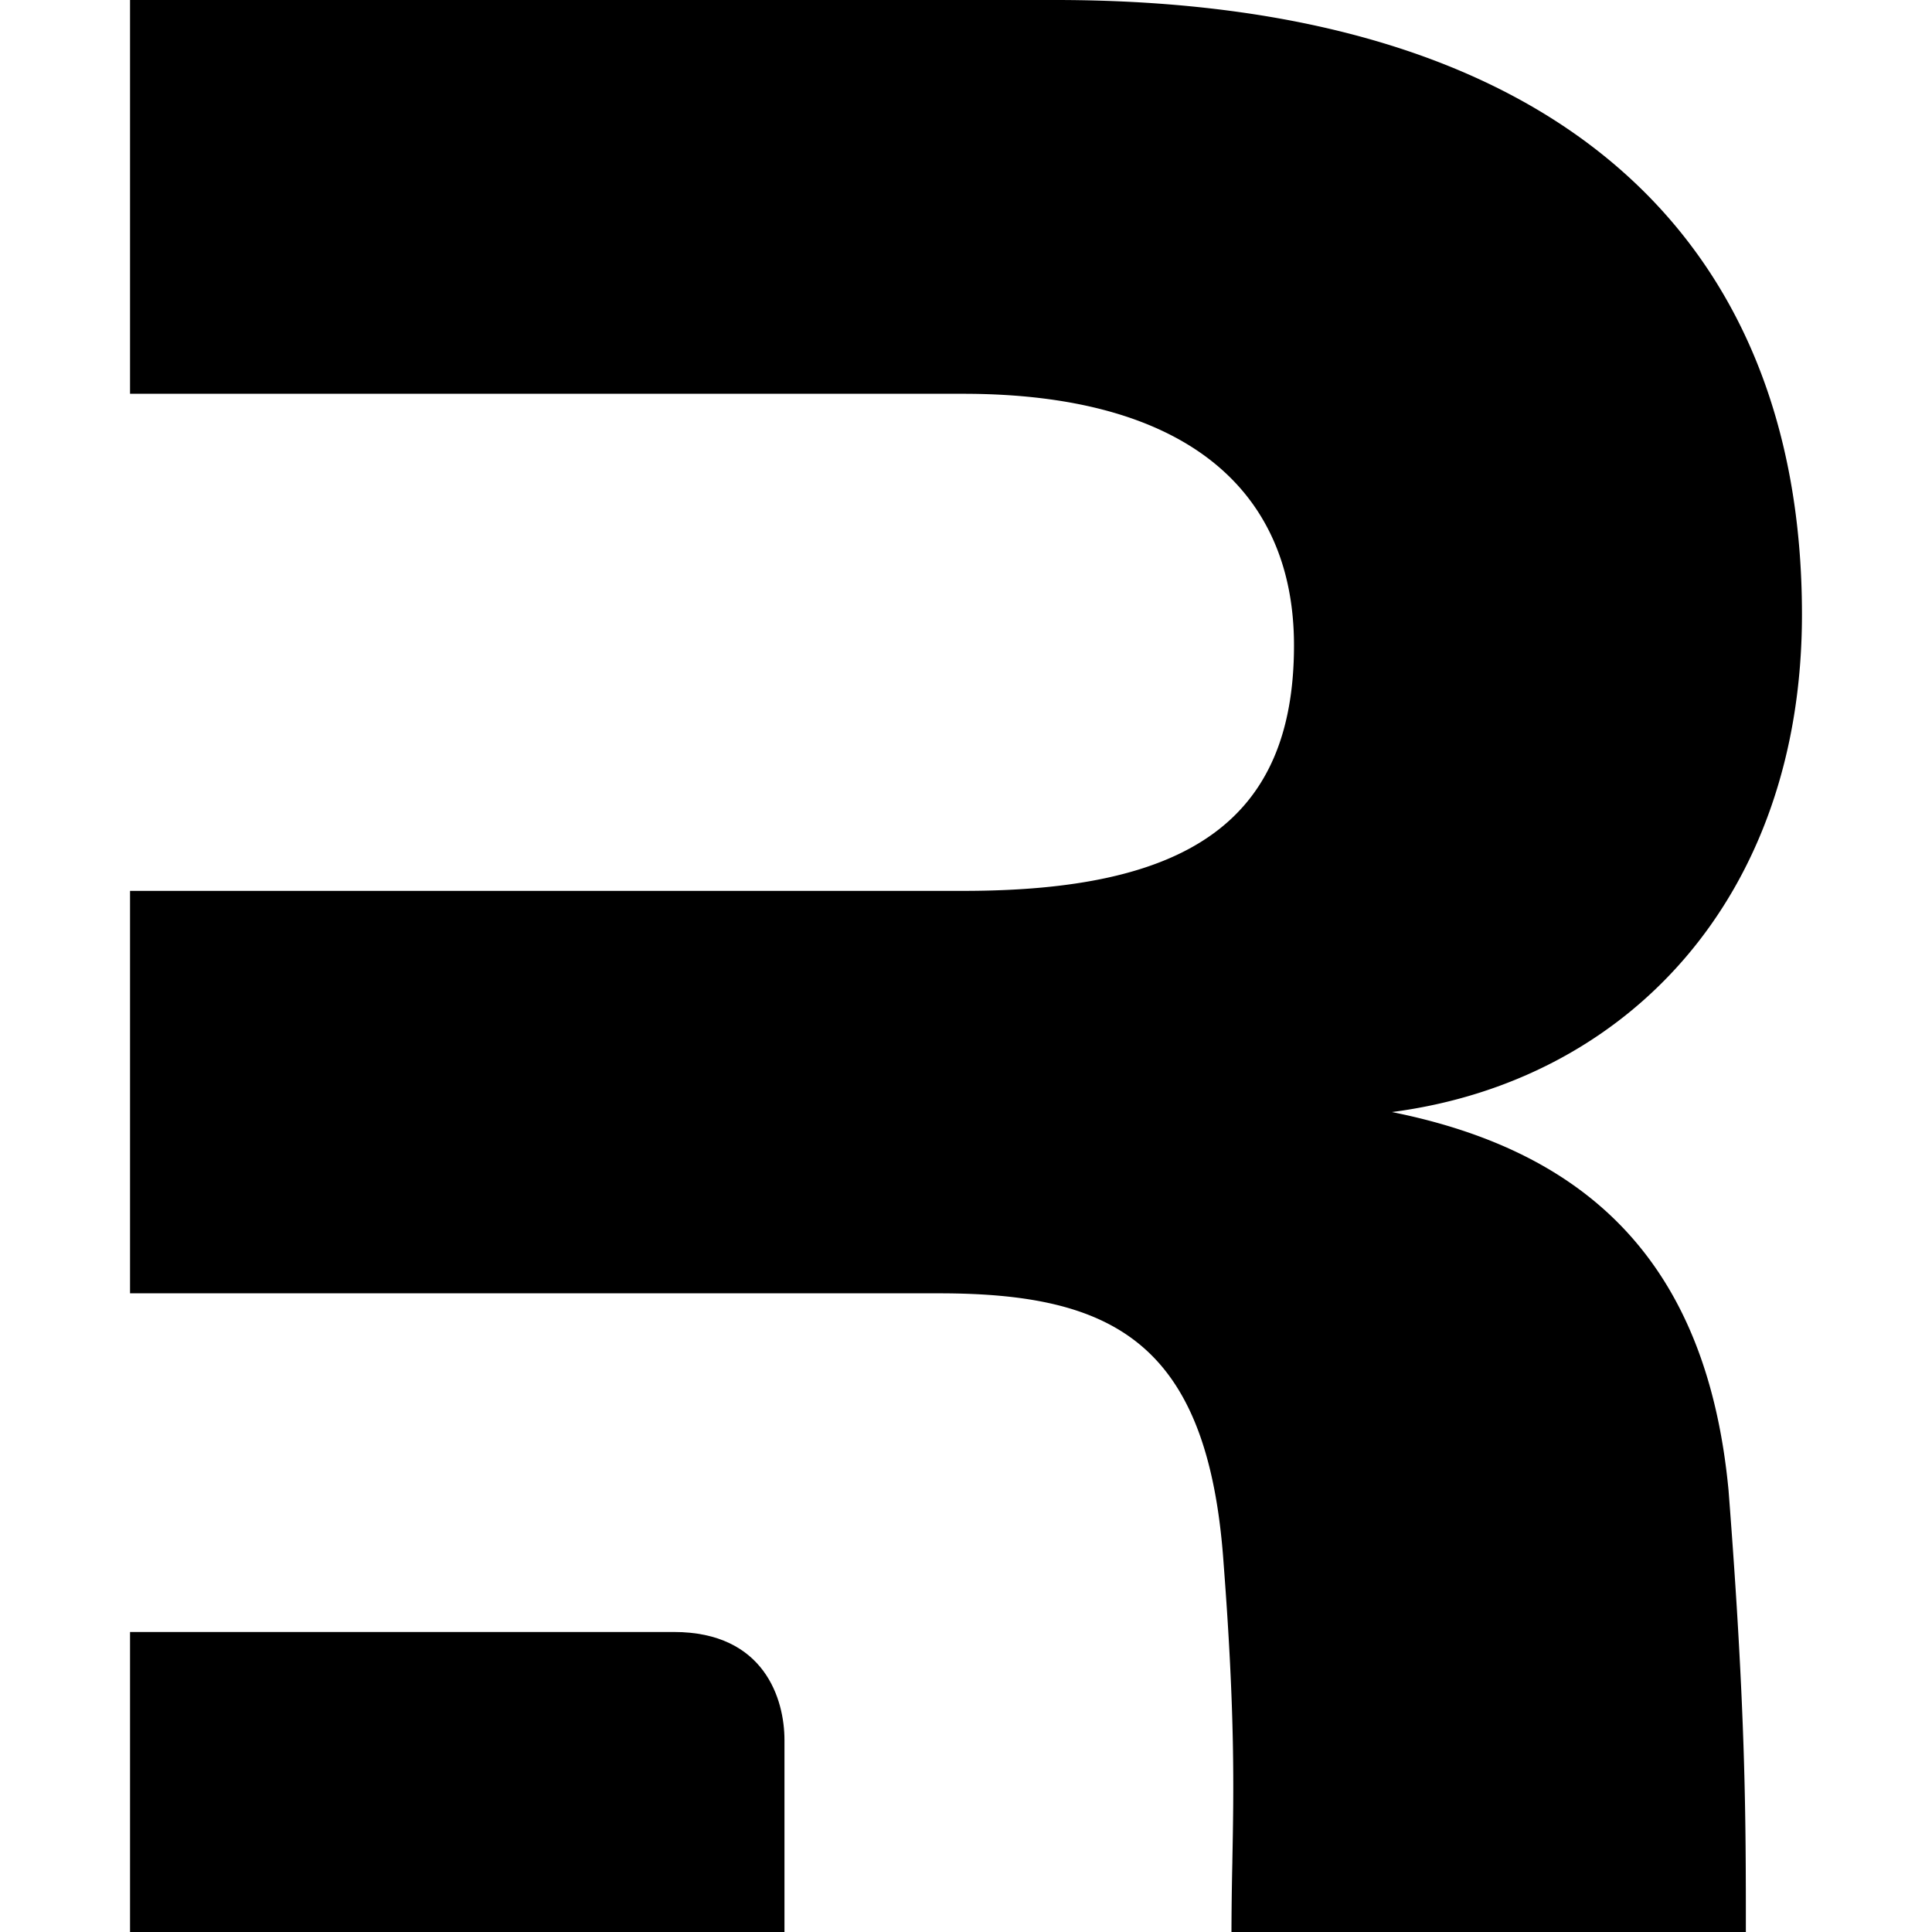 <svg width="24" height="24" viewBox="0 0 45 52" fill="none" xmlns="http://www.w3.org/2000/svg" class="dark:text-gray-0 text-[#273646]"><path d="M43.49 52c0-3.074 0-5.89-.467-11.899-.576-6.035-3.706-9.095-9.06-10.17C40.306 29.104 45 24.143 45 16.537 45 6.367 38.329 0 24.904 0H0v10.599h22.433c5.93 0 8.895 2.556 8.895 6.772 0 4.796-2.965 6.607-8.895 6.607H0V34.81h21.774c4.695 0 7.248 1.323 7.66 7.276.311 4.064.272 6.077.235 8.008V50.12a94.98 94.98 0 0 0-.024 1.88h13.844Z" fill="currentColor"></path><path d="M0 43.925V52h17.614v-5.168c0-1.086-.53-2.907-2.976-2.907H0Z" fill="currentColor"></path></svg>
